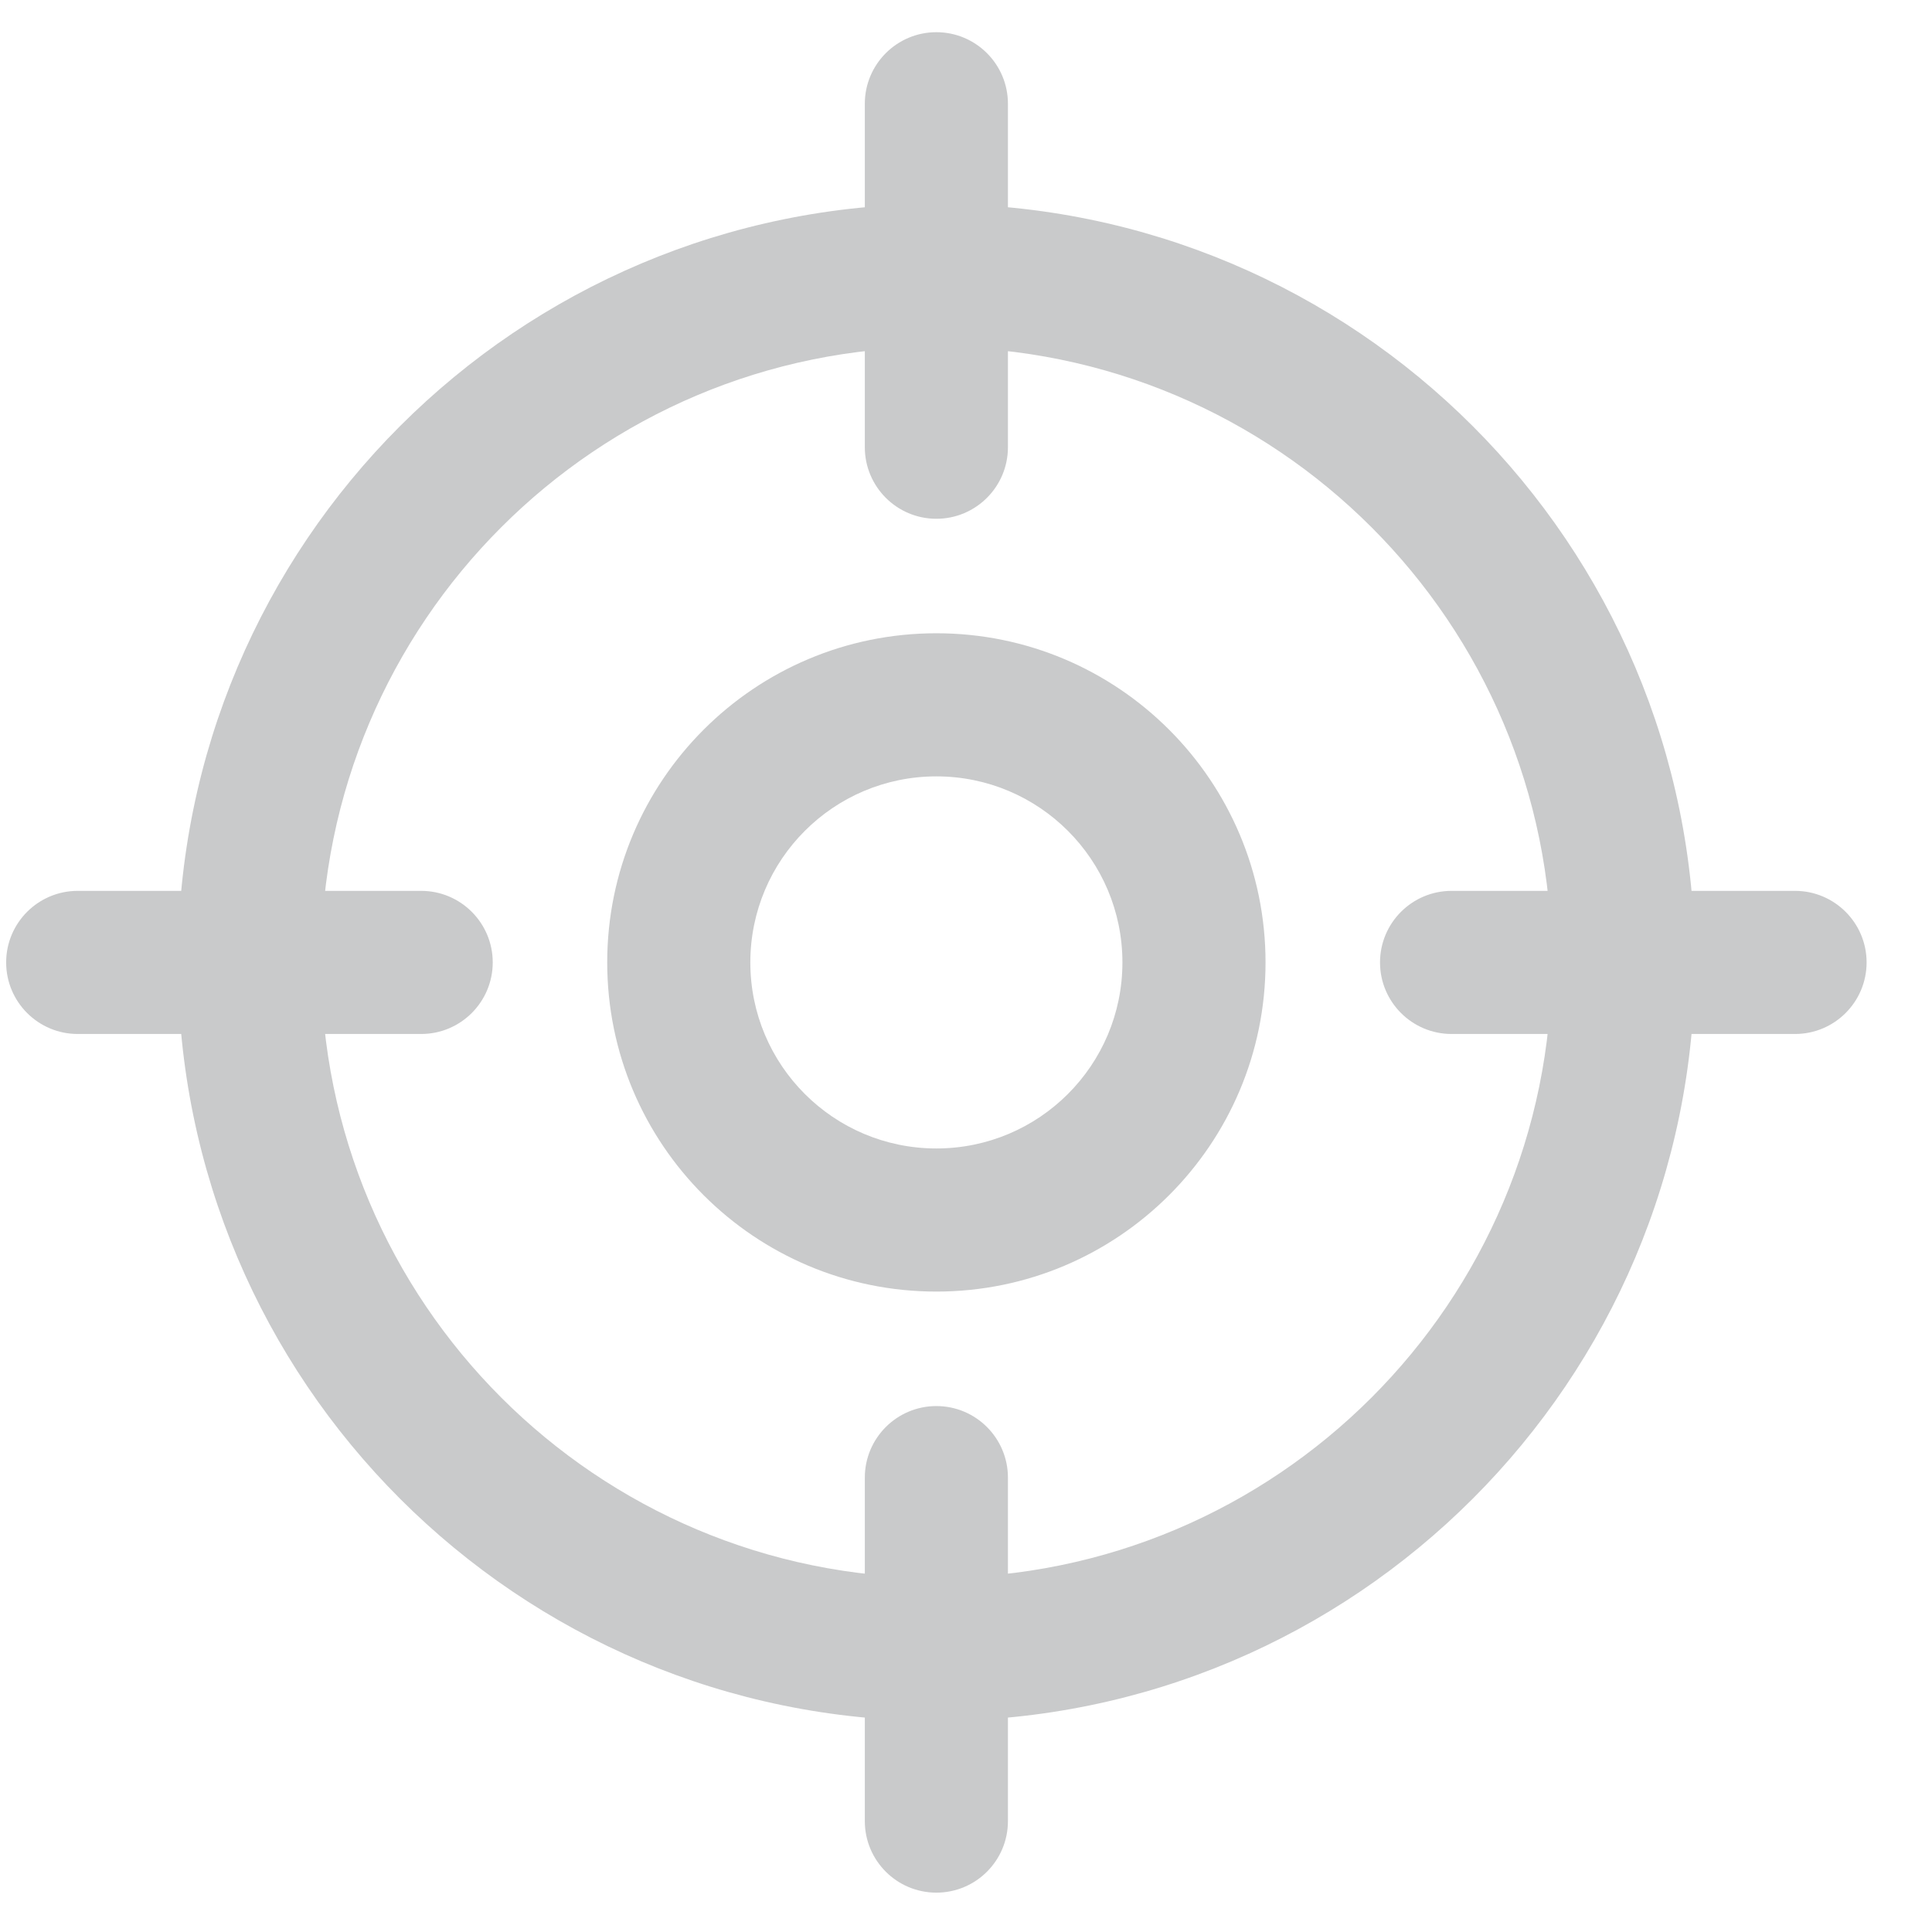 <svg width="27" height="27" viewBox="0 0 27 27" fill="none" xmlns="http://www.w3.org/2000/svg">
<path d="M12.086 6.25C12.086 6.802 12.534 7.25 13.086 7.25C13.638 7.25 14.086 6.802 14.086 6.25H12.086ZM14.086 1.45C14.086 0.898 13.638 0.45 13.086 0.45C12.534 0.45 12.086 0.898 12.086 1.45H14.086ZM12.086 25.45C12.086 26.003 12.534 26.45 13.086 26.45C13.638 26.45 14.086 26.003 14.086 25.45H12.086ZM14.086 20.65C14.086 20.098 13.638 19.65 13.086 19.65C12.534 19.65 12.086 20.098 12.086 20.65H14.086ZM20.286 12.45C19.734 12.45 19.286 12.898 19.286 13.45C19.286 14.002 19.734 14.45 20.286 14.45V12.45ZM25.086 14.45C25.638 14.45 26.086 14.002 26.086 13.45C26.086 12.898 25.638 12.45 25.086 12.45V14.45ZM1.086 12.45C0.534 12.45 0.086 12.898 0.086 13.45C0.086 14.002 0.534 14.45 1.086 14.45V12.45ZM5.886 14.45C6.438 14.45 6.886 14.002 6.886 13.45C6.886 12.898 6.438 12.45 5.886 12.45V14.45ZM21.686 13.45C21.686 18.2 17.836 22.05 13.086 22.05V24.05C18.94 24.05 23.686 19.304 23.686 13.45H21.686ZM13.086 22.05C8.336 22.05 4.486 18.2 4.486 13.45H2.486C2.486 19.304 7.232 24.05 13.086 24.05V22.05ZM4.486 13.45C4.486 8.7 8.336 4.85 13.086 4.85V2.85C7.232 2.85 2.486 7.596 2.486 13.45H4.486ZM13.086 4.85C17.836 4.85 21.686 8.7 21.686 13.45H23.686C23.686 7.596 18.94 2.85 13.086 2.85V4.85ZM14.086 6.25V1.45H12.086V6.25H14.086ZM14.086 25.45V20.65H12.086V25.45H14.086ZM20.286 14.45H25.086V12.45H20.286V14.45ZM1.086 14.45H5.886V12.45H1.086V14.45ZM15.686 13.45C15.686 14.886 14.522 16.05 13.086 16.05V18.05C15.626 18.05 17.686 15.991 17.686 13.45H15.686ZM13.086 16.05C11.65 16.05 10.486 14.886 10.486 13.45H8.486C8.486 15.991 10.545 18.05 13.086 18.05V16.05ZM10.486 13.45C10.486 12.014 11.65 10.85 13.086 10.85V8.85C10.545 8.85 8.486 10.91 8.486 13.45H10.486ZM13.086 10.85C14.522 10.85 15.686 12.014 15.686 13.45H17.686C17.686 10.91 15.626 8.85 13.086 8.85V10.85Z" fill="#C9CACB"/>
</svg>
